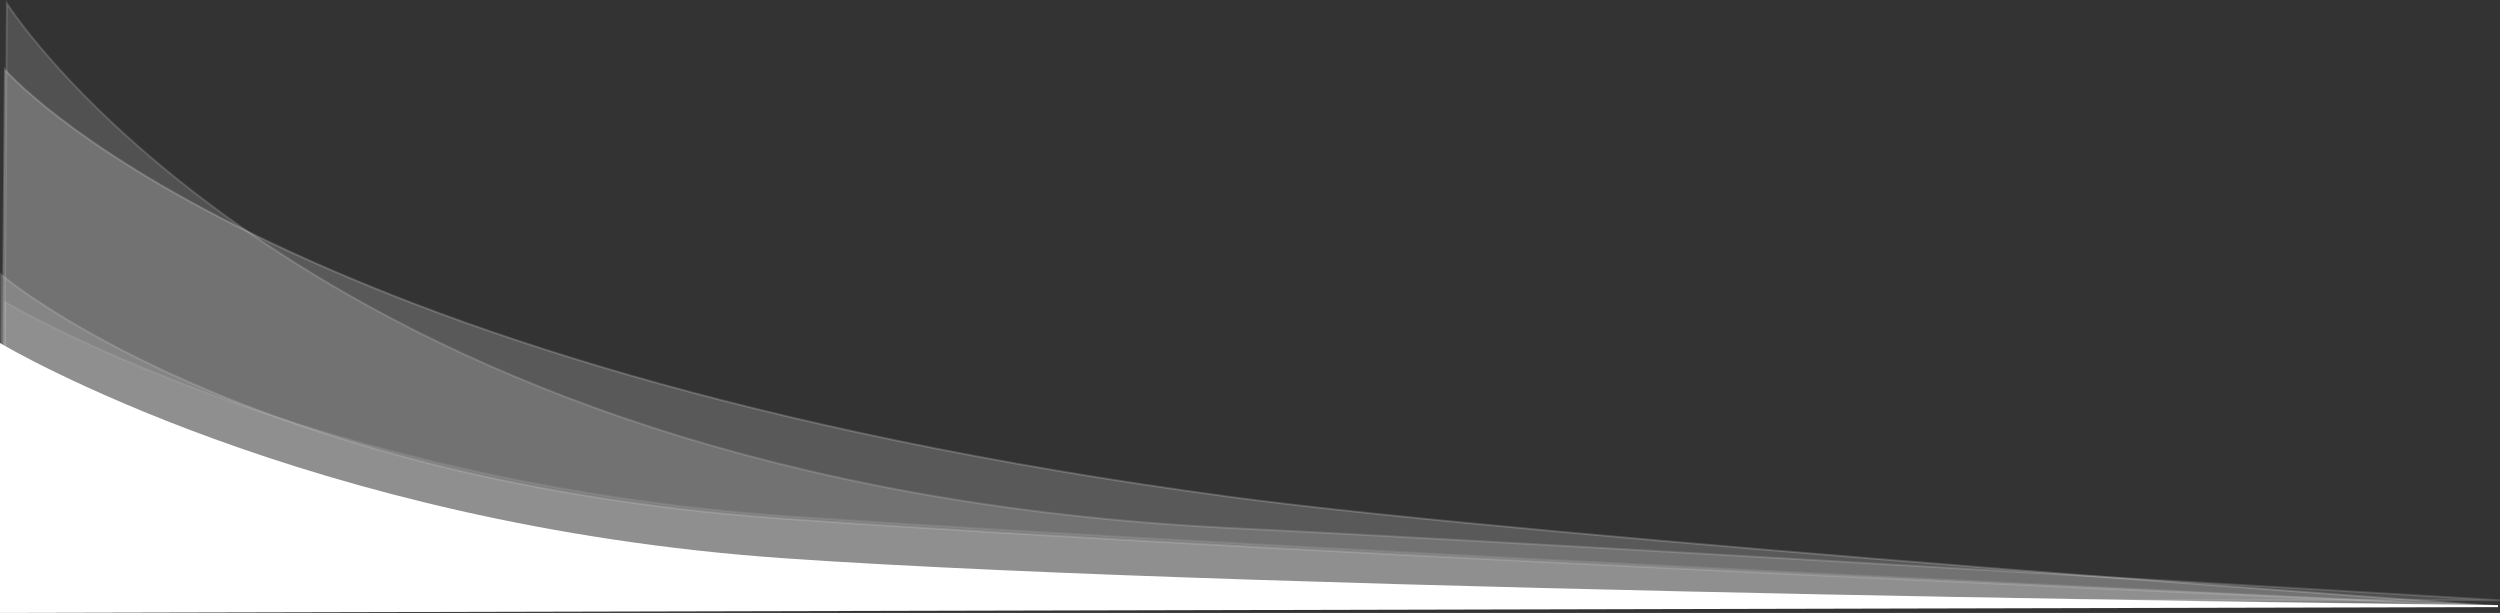<svg xmlns="http://www.w3.org/2000/svg" viewBox="0 0 1281.53 314.21"><rect x="0" y="0" width="1281.53" height="314.21" fill="#333333" stroke="none"/><defs><style>.cls-1,.cls-2,.cls-3,.cls-4,.cls-5{fill:#fff;stroke:#fff;stroke-miterlimit:10;}.cls-1{opacity:0.14;}.cls-2{opacity:0.19;}.cls-3{opacity:0.15;}.cls-5{opacity:0.08;}</style></defs><title>separador_1</title><g id="Capa_2" data-name="Capa 2"><g id="Capa_1-2" data-name="Capa 1"><path class="cls-1" d="M.5,310.71h1280s-630.14-26.82-881-45c-276-20-399-125-399-125Z"/><path class="cls-2" d="M2.5,35.71s130,152,628,219c161.31,21.71,650,56,650,56l-1280-19Z"/><path class="cls-3" d="M3.5,1.71s155,246,628,269c162.57,7.91,650,37,650,37H1.5Z"/><path class="cls-4" d="M.5,313.71l1280-3s-627.09-6.66-878-24c-246-17-402-110-402-110Z"/><path class="cls-5" d="M2.5,291.71l1278,19s-625.09-28.66-876-46c-246-17-402-110-402-110Z"/></g></g></svg>